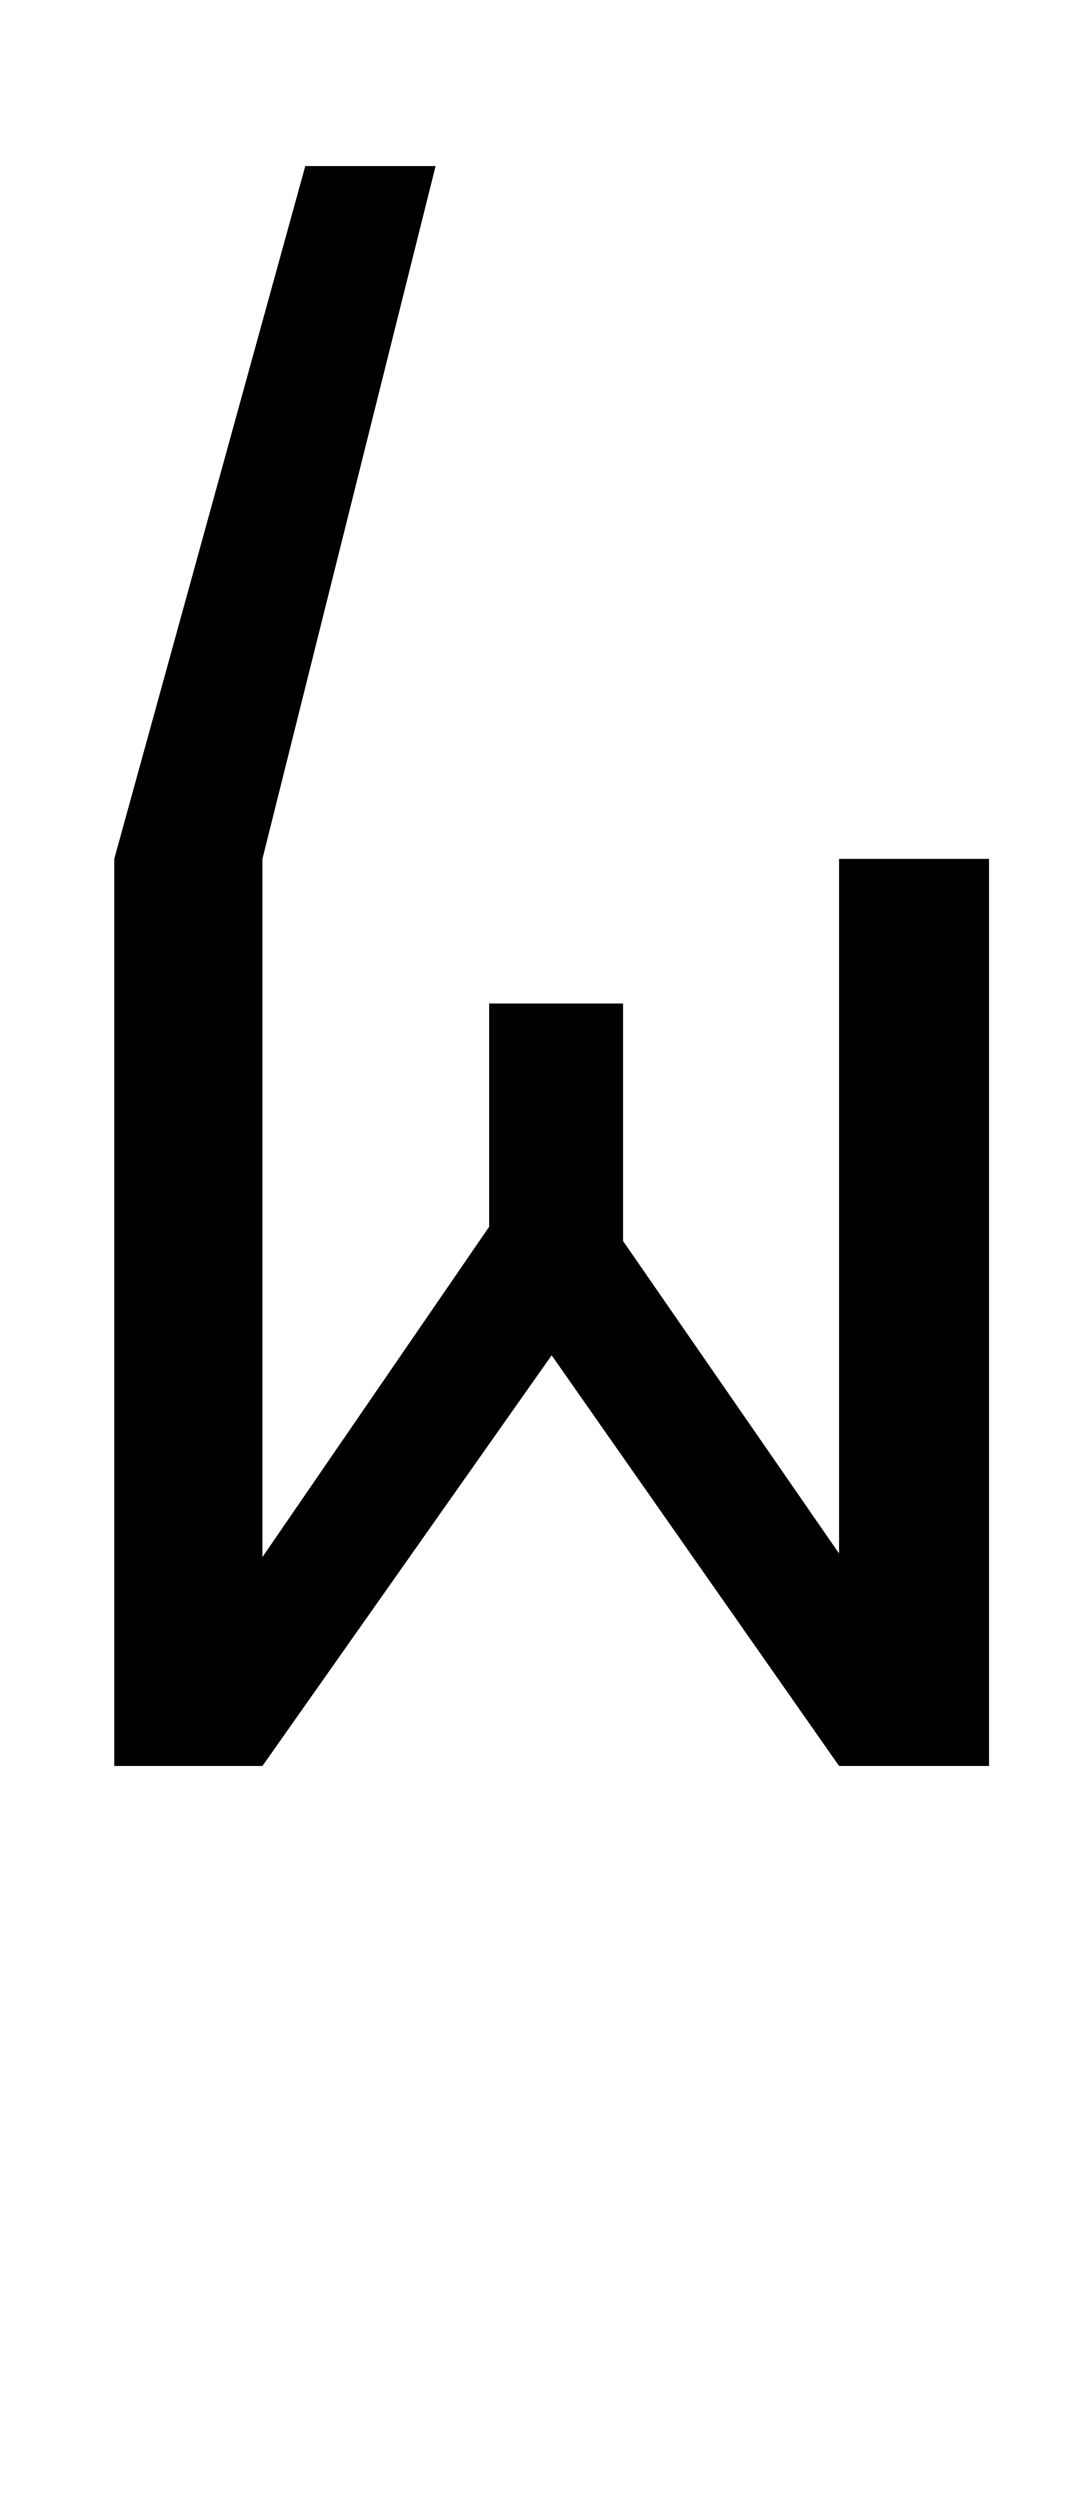 <?xml version="1.0" standalone="no"?>
<!DOCTYPE svg PUBLIC "-//W3C//DTD SVG 1.1//EN" "http://www.w3.org/Graphics/SVG/1.1/DTD/svg11.dtd" >
<svg xmlns="http://www.w3.org/2000/svg" xmlns:xlink="http://www.w3.org/1999/xlink" version="1.1" viewBox="-10 -200 610 1400">
   <path fill="currentColor"
d="M544 789h-84l-161 -230l-162 230h-83v-508l107 -388h73l-97 388v391l127 -185v-125h75v133l121 175v-389h84v508z" />
</svg>
